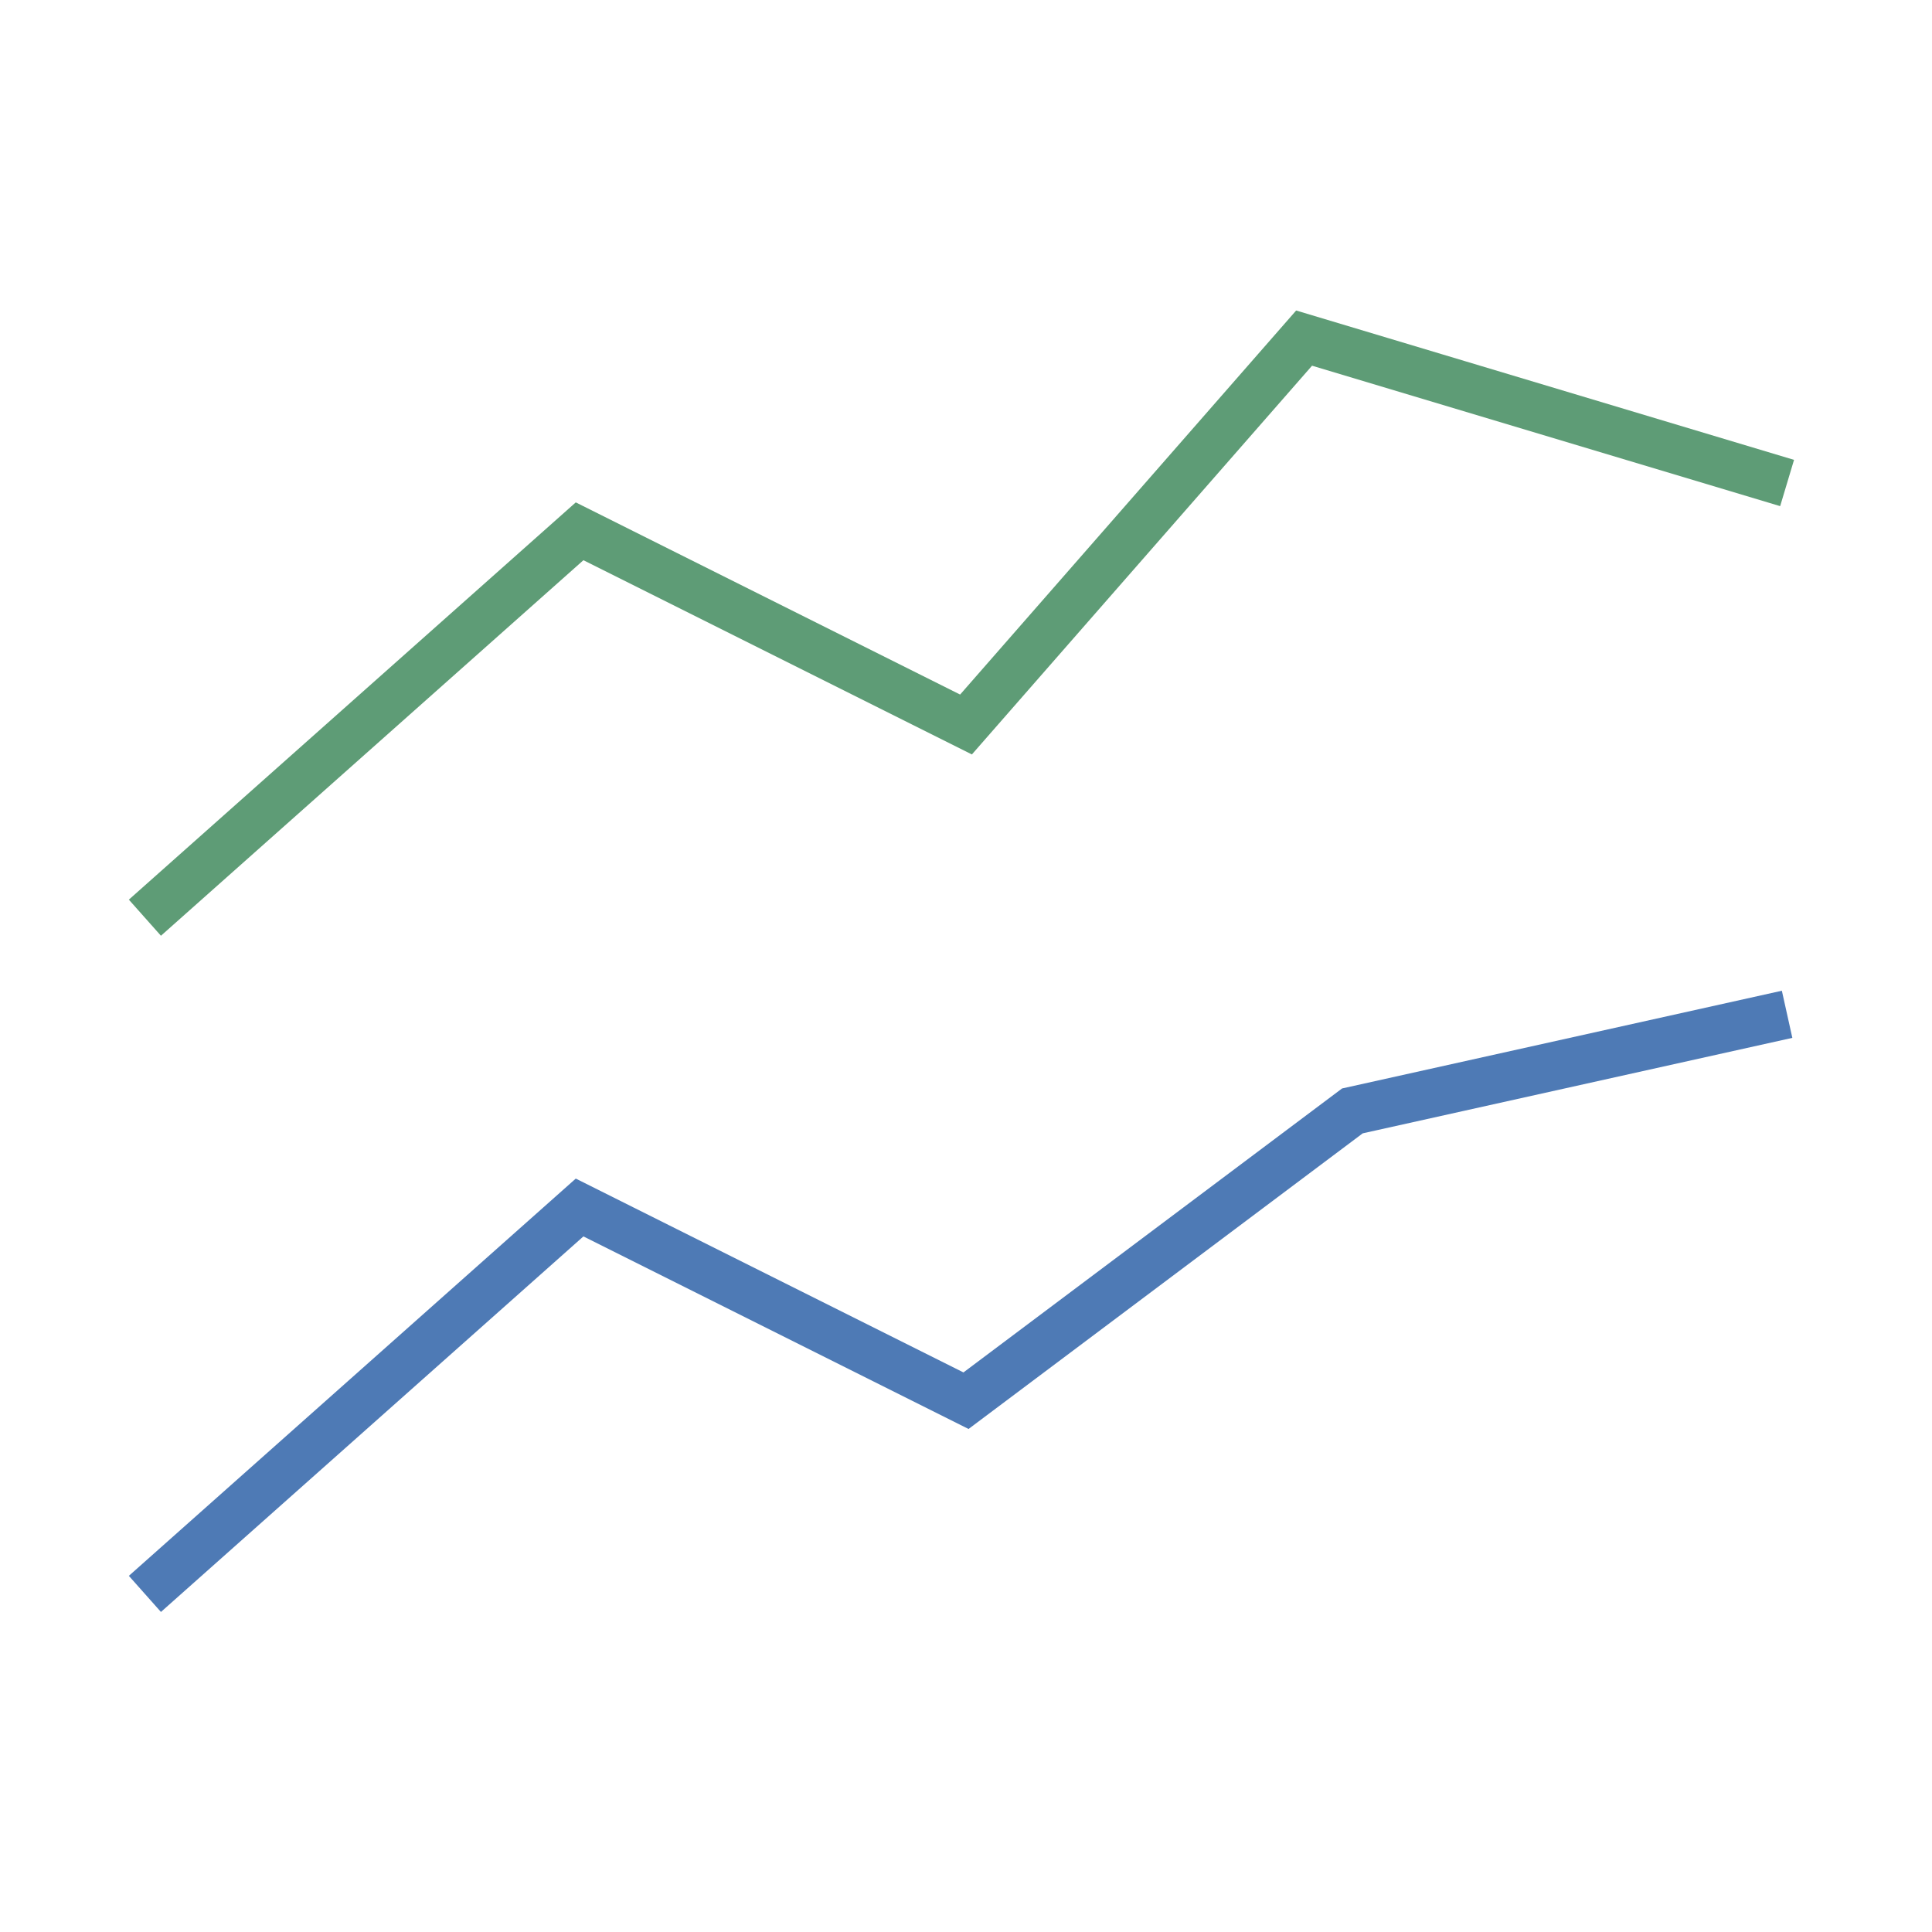 <?xml version="1.0" encoding="iso-8859-1"?>
<svg version="1.1" xmlns="http://www.w3.org/2000/svg" x="0px" y="0px"
     viewBox="0 0 40 40" style="enable-background:new 0 0 40 40;" xml:space="preserve">
    <polyline style="fill:none;stroke:#5E9C76;stroke-miterlimit:10;" points="3,19 12,11 20,15 27,7 37,10 "/>
    <polyline style="fill:none;stroke:#4E7AB5;stroke-miterlimit:10;" points="3,33 12,25 20,29 28,23 37,21 "/>
</svg>
